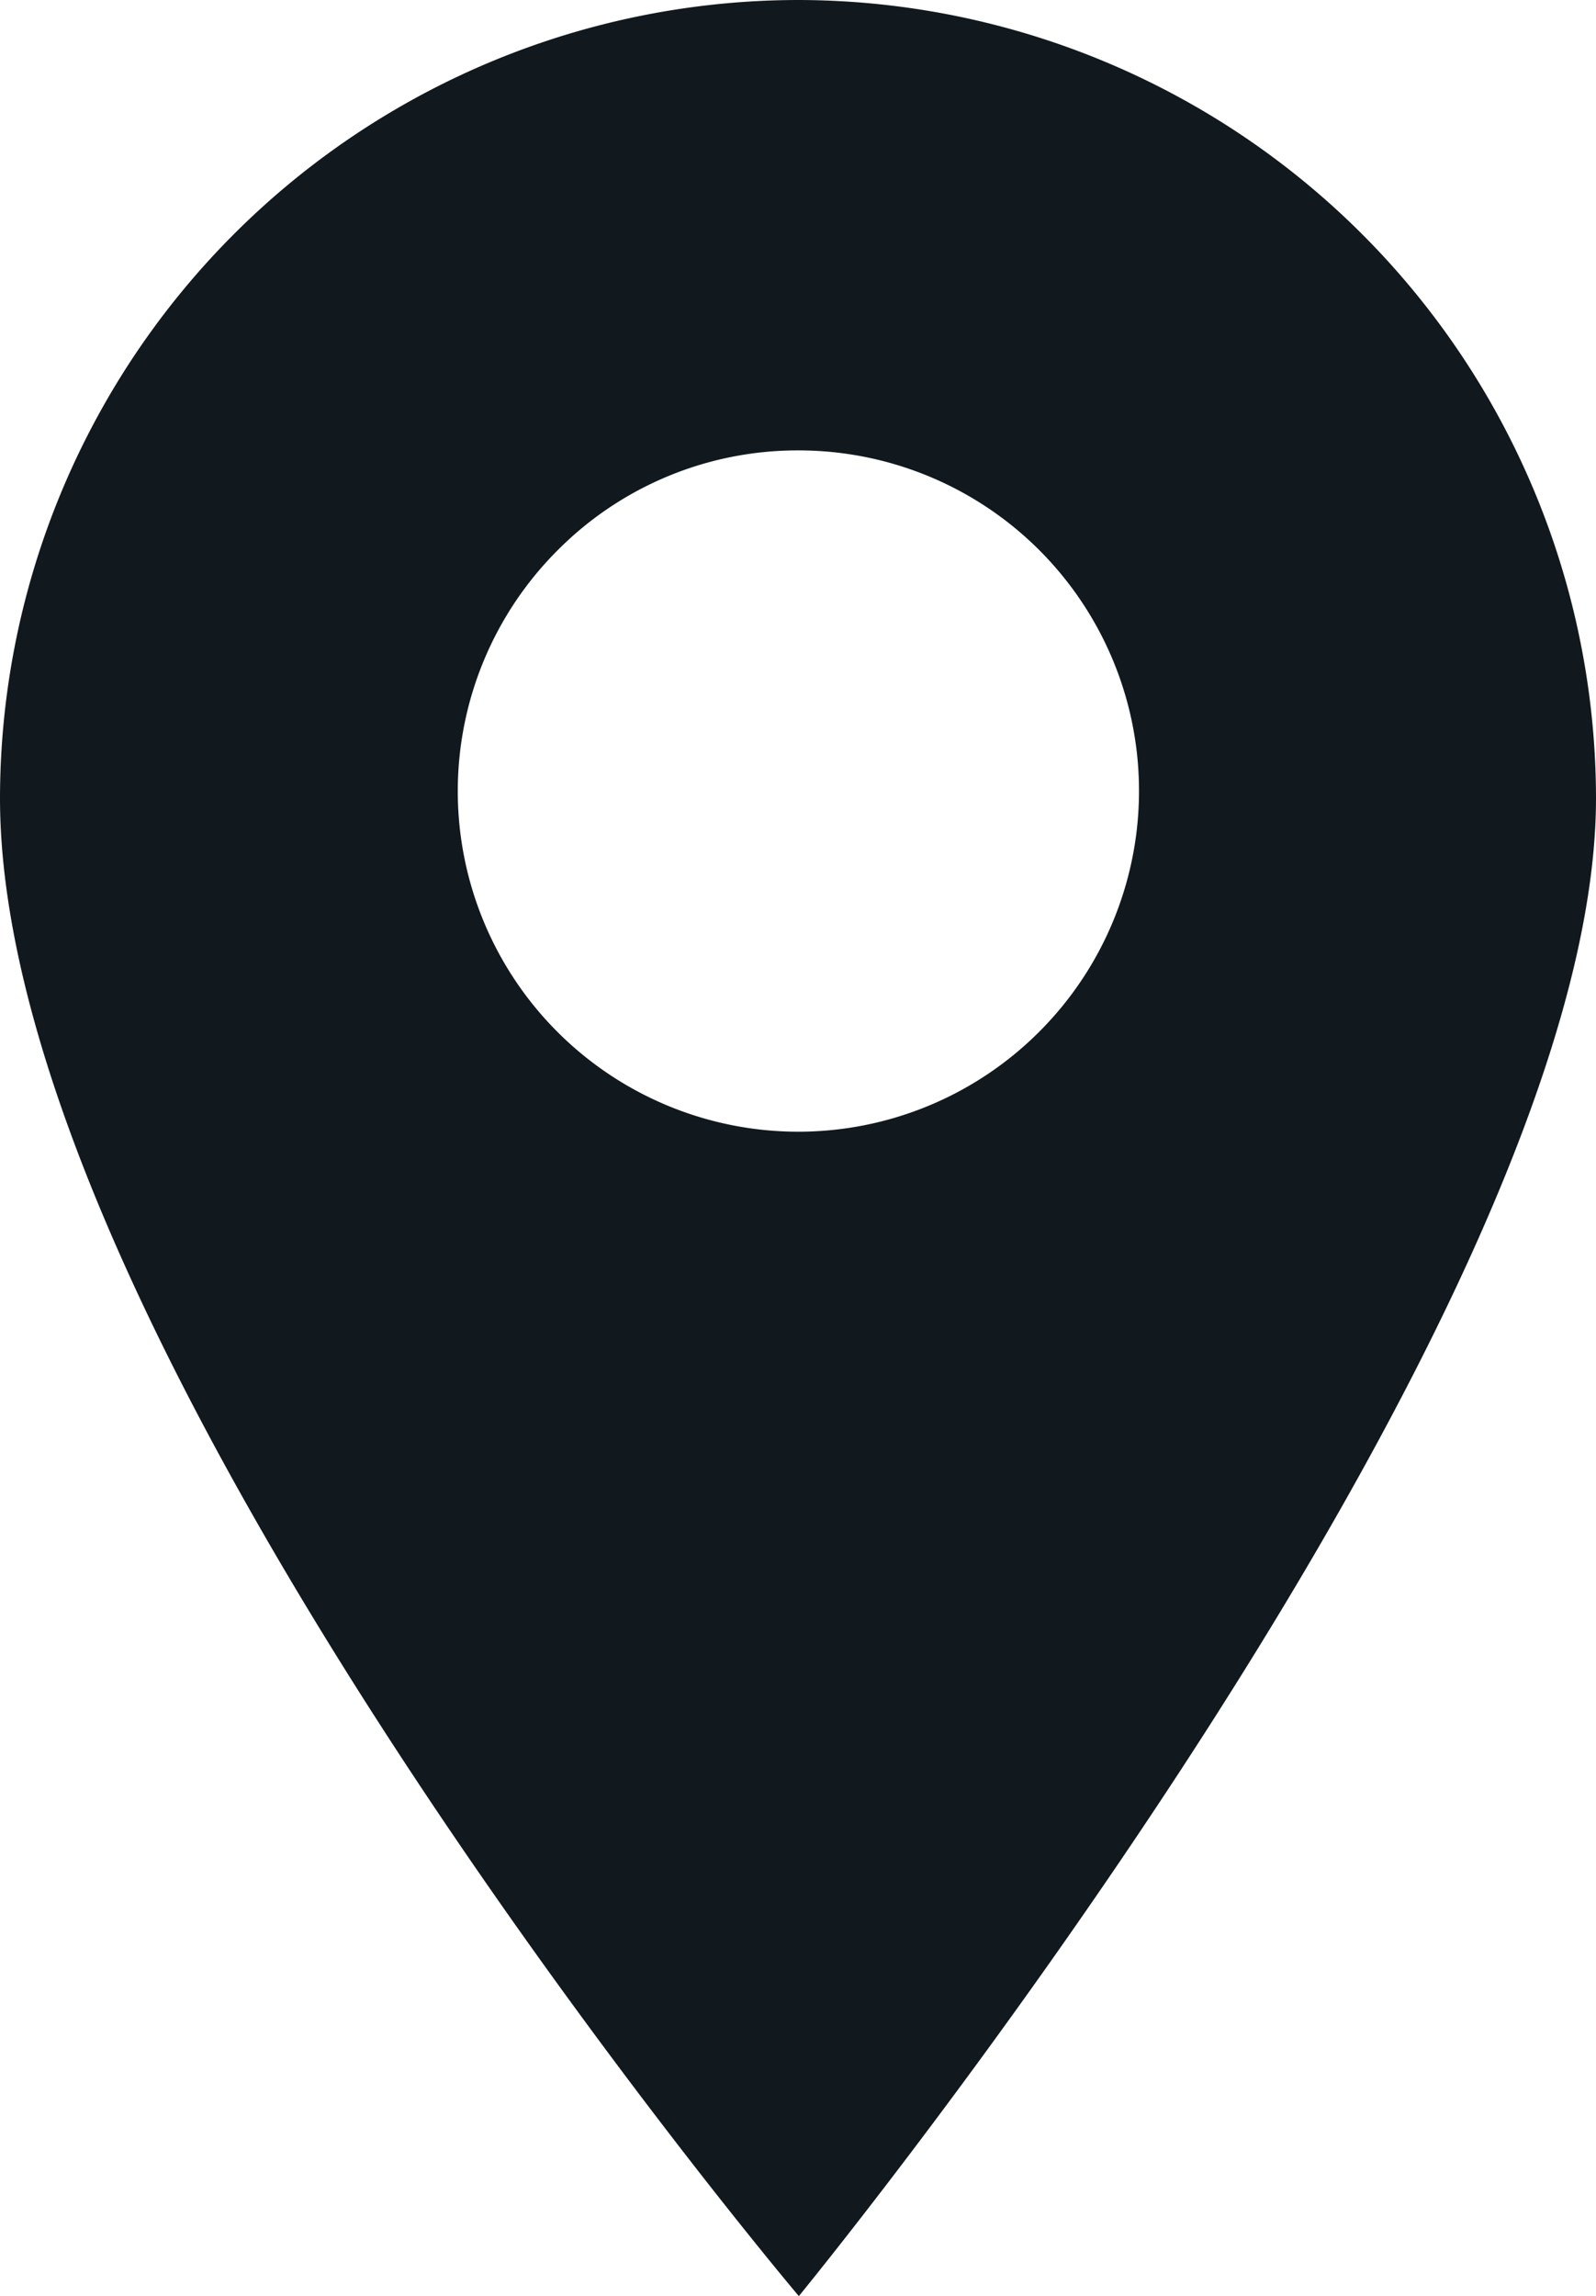 <svg xmlns="http://www.w3.org/2000/svg" width="15.31" height="22.023" viewBox="0 0 15.31 22.023">
  <path id="gps" d="M1.405,0A7.664,7.664,0,0,0-6.25,7.655c0,5.305,7.663,14.368,7.663,14.368S9.06,12.7,9.06,7.655A7.664,7.664,0,0,0,1.405,0Zm2.31,9.9A3.266,3.266,0,0,1-.9,5.277a3.244,3.244,0,0,1,2.31-.957A3.266,3.266,0,0,1,3.715,9.9Zm0,0" transform="translate(6.25)" fill="#11191f"/>
</svg>
